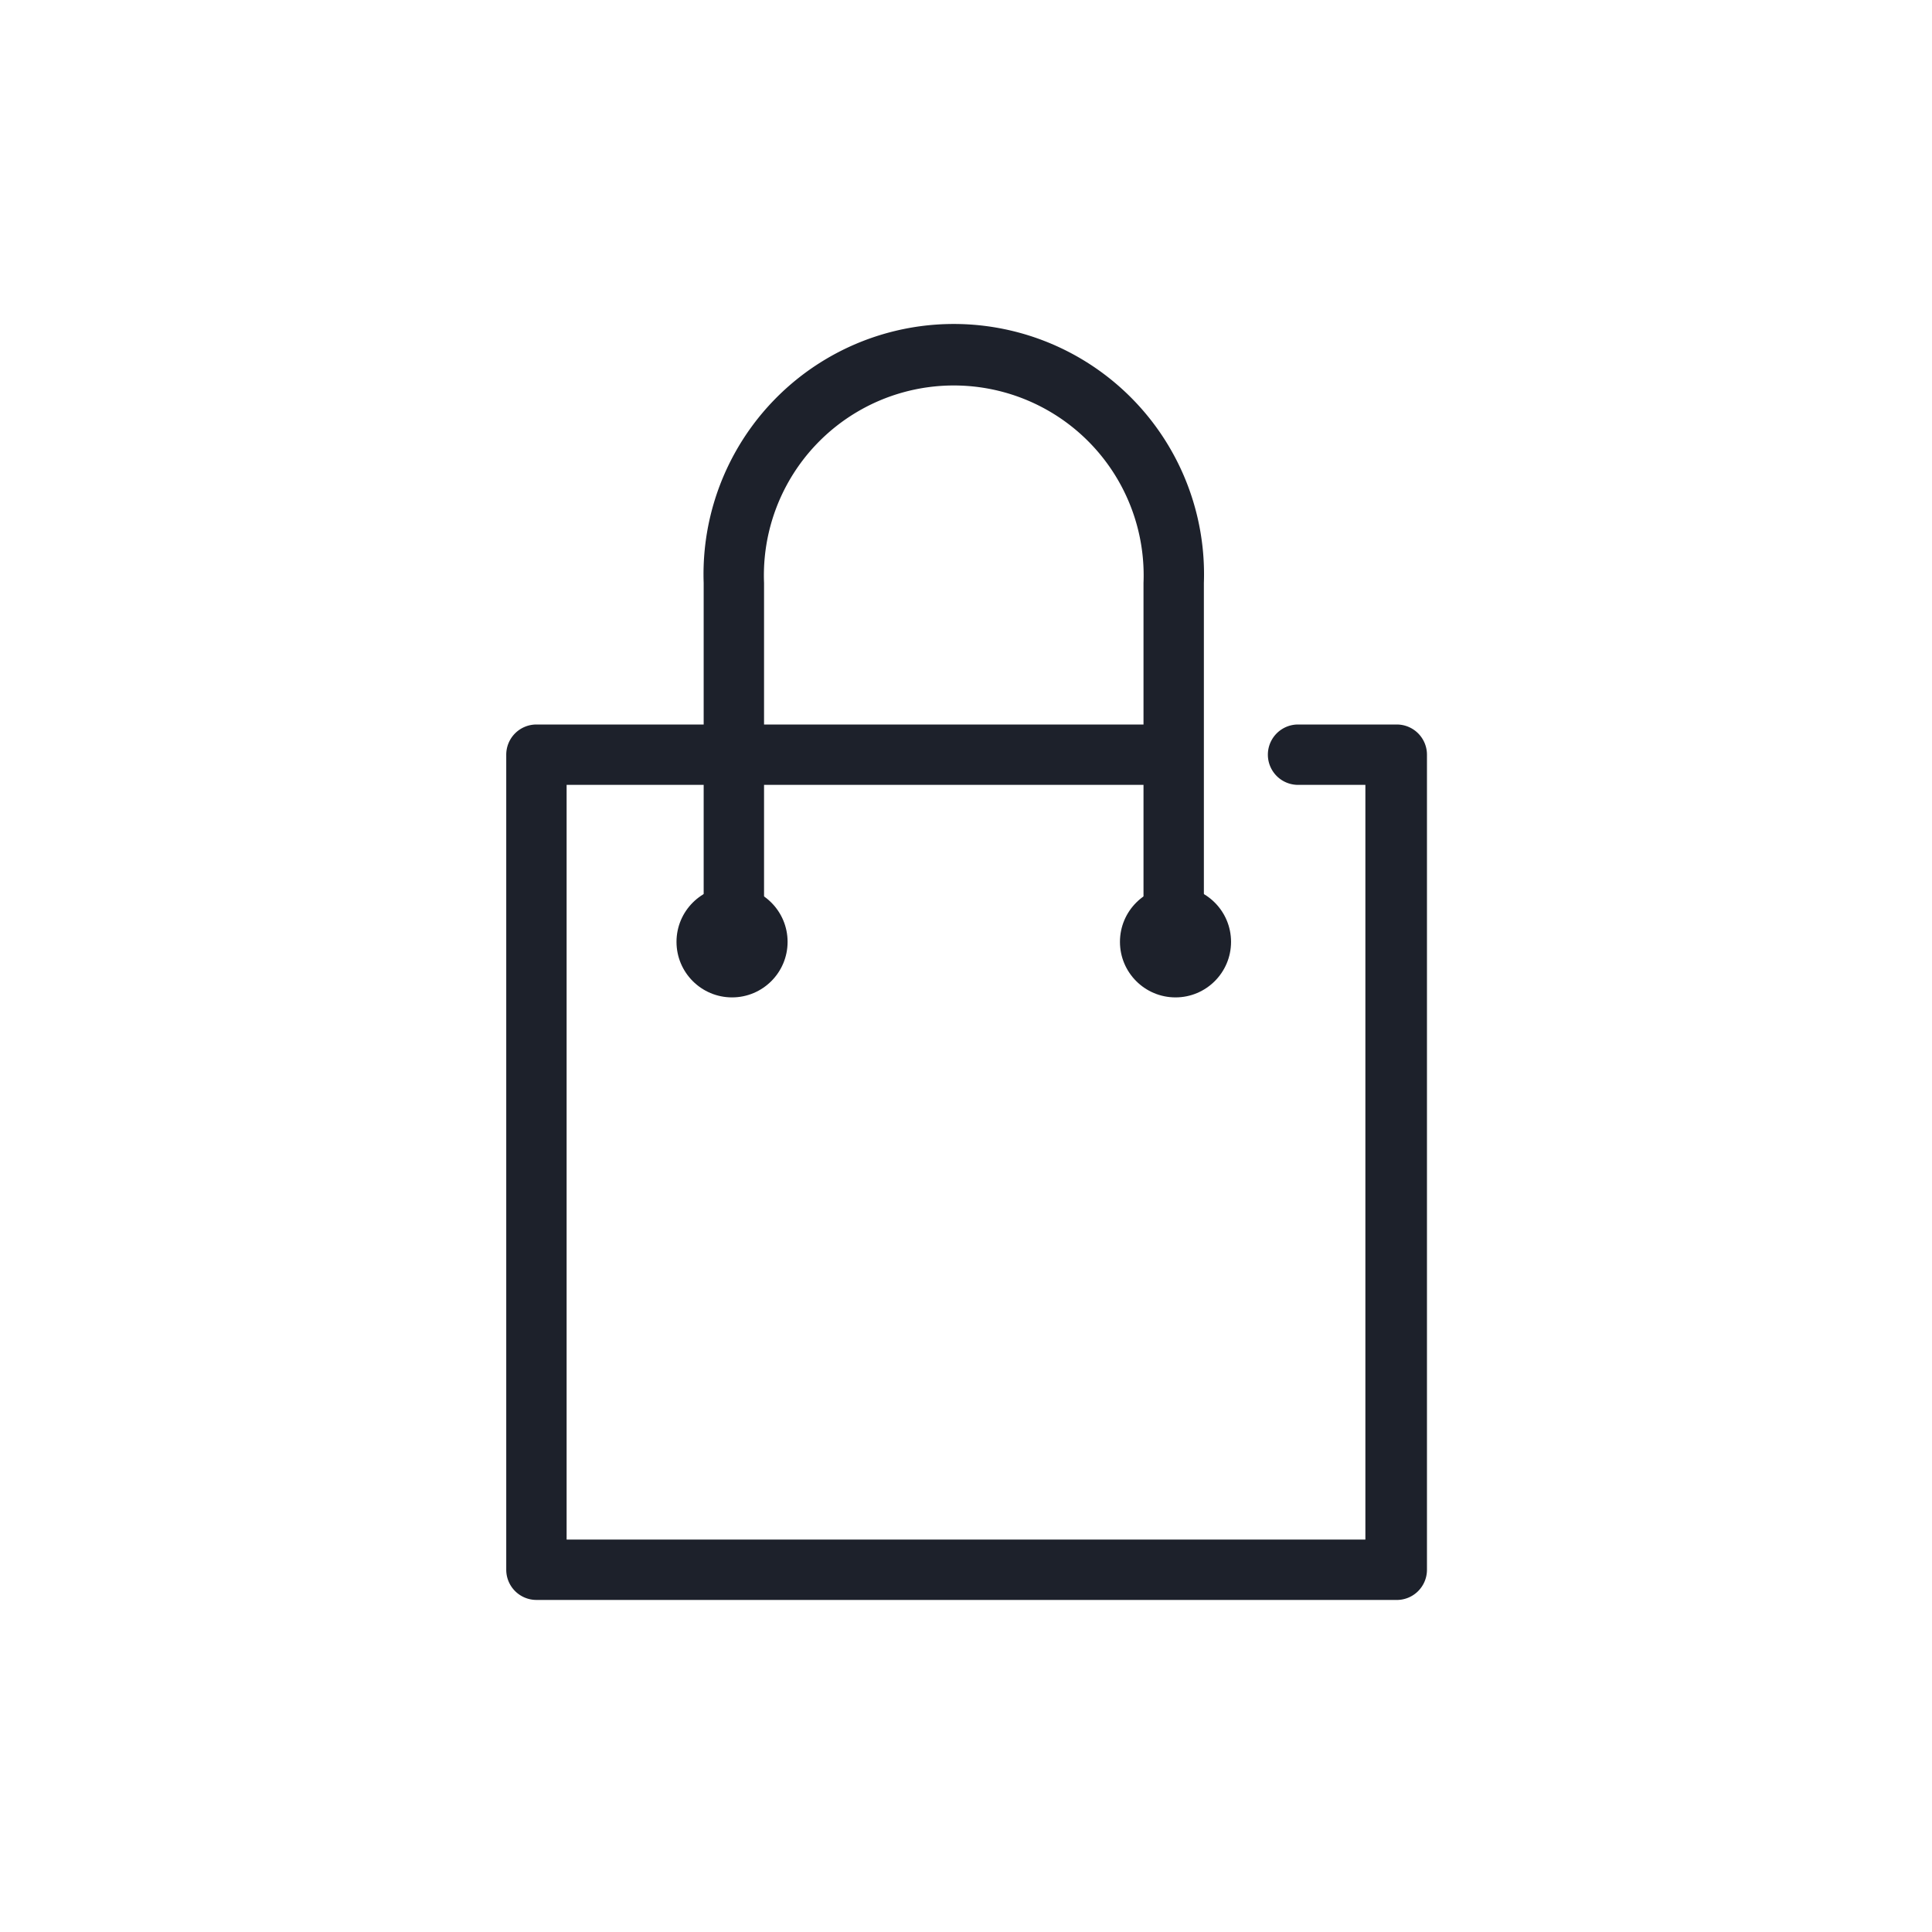 <svg id="Calque_1" data-name="Calque 1" xmlns="http://www.w3.org/2000/svg" viewBox="0 0 64 64"><title>basket</title><path d="M46.23,53H17.77a1,1,0,0,1-1-1v-27a1,1,0,0,1,1-1H38.71a1,1,0,0,1,0,2H18.77V51H45.23v-25H43a1,1,0,0,1,0-2h3.27a1,1,0,0,1,1,1V52A1,1,0,0,1,46.23,53Z" style="fill:#1d212b"/><path d="M38.88,32.31a1,1,0,0,1-1-1v-12a6.29,6.29,0,1,0-12.57,0v12a1,1,0,0,1-2,0v-12a8.29,8.29,0,1,1,16.57,0v12A1,1,0,0,1,38.88,32.31Z" style="fill:#1d212b"/><circle cx="24.25" cy="31.2" r="1.84" style="fill:#1d212b"/><circle cx="38.94" cy="31.2" r="1.84" style="fill:#1d212b"/></svg>